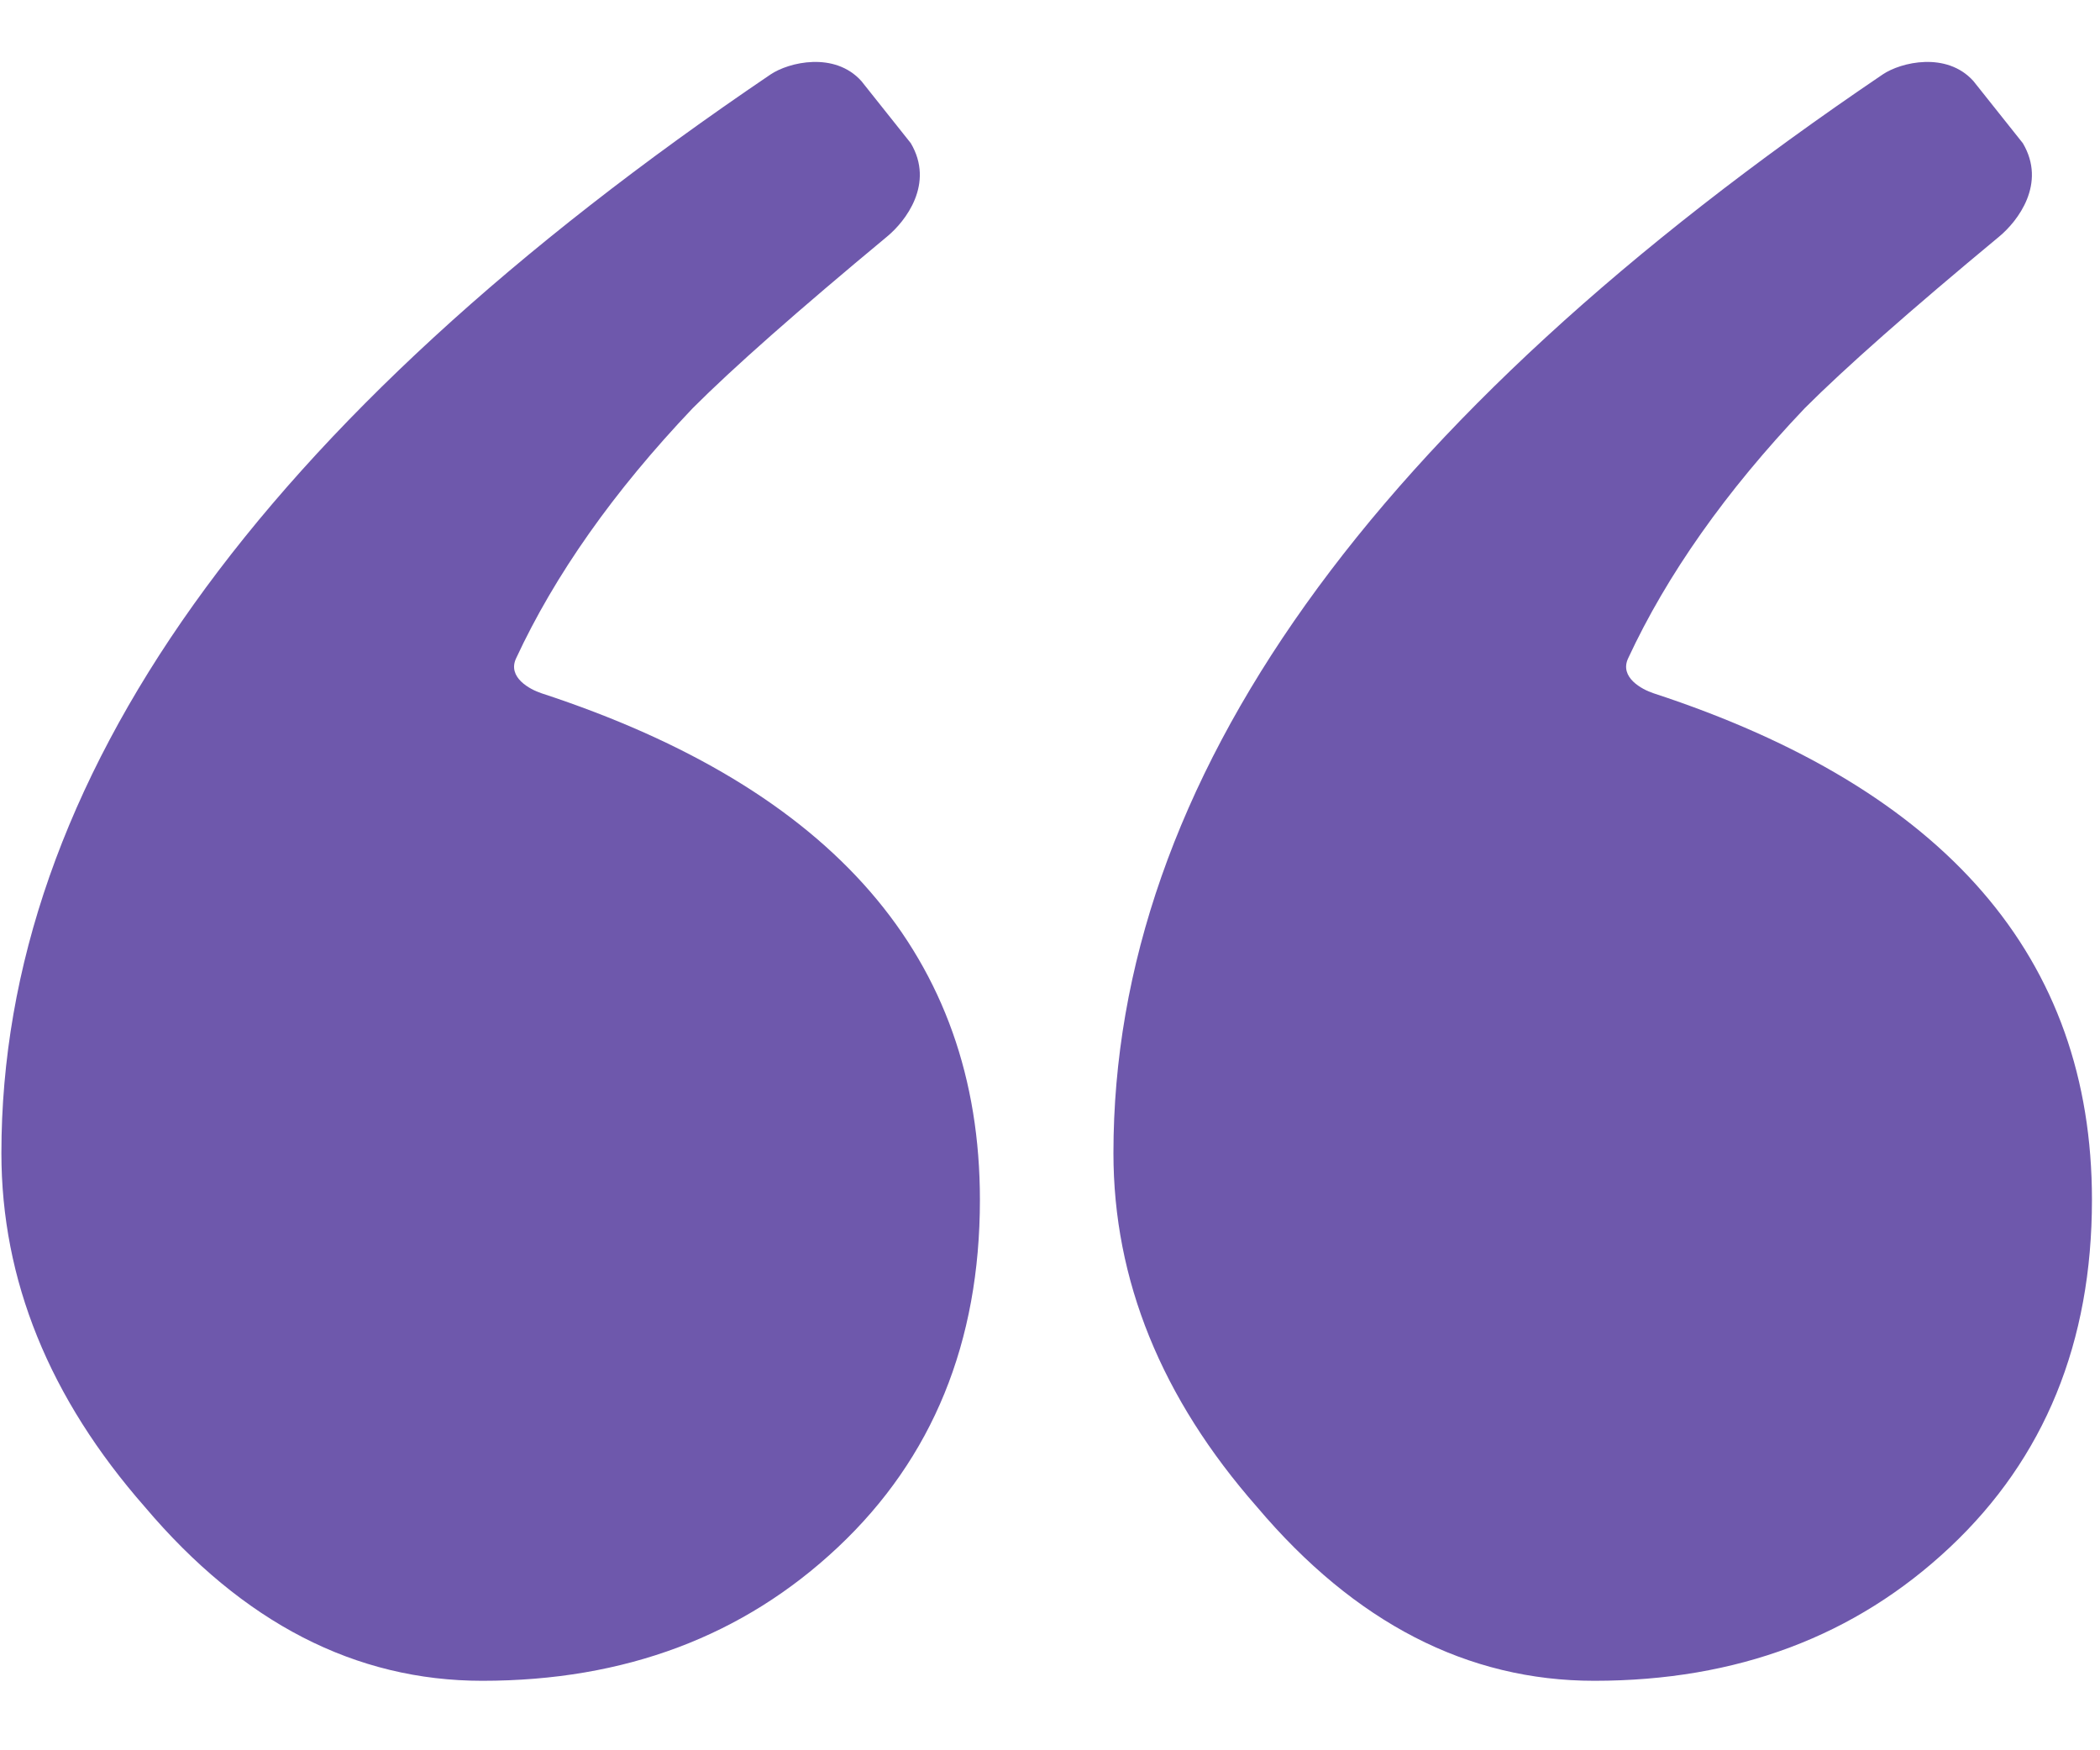 <?xml version="1.0" encoding="UTF-8"?>
<svg width="24px" height="20px" viewBox="0 0 24 20" version="1.1" xmlns="http://www.w3.org/2000/svg" xmlns:xlink="http://www.w3.org/1999/xlink">
    <!-- Generator: Sketch 48.2 (47327) - http://www.bohemiancoding.com/sketch -->
    <title>quotation-mark</title>
    <desc>Created with Sketch.</desc>
    <defs></defs>
    <g id="Попапы" stroke="none" stroke-width="1" fill="none" fill-rule="evenodd" transform="translate(-694, -226)">
        <g id="Попап-«Вопрос-ответ»" transform="translate(650, 180)" fill="#6E58AC" fill-rule="nonzero">
            <g id="Заголовок" transform="translate(44, 34)">
                <g id="quotation-mark" transform="translate(0, 12.627)">
                    <path d="M2.408,18.436 C2.2,18.577 1.677,18.701 1.371,18.361 L0.806,17.651 C0.532,17.189 0.863,16.76 1.077,16.583 C2.096,15.738 2.836,15.085 3.299,14.622 C4.205,13.669 4.875,12.715 5.317,11.764 C5.418,11.547 5.16,11.409 5.026,11.365 C1.686,10.271 0.016,8.341 0.016,5.577 C0.016,3.949 0.557,2.625 1.638,1.608 C2.72,0.59 4.075,0.081 5.703,0.081 C7.153,0.081 8.438,0.743 9.557,2.066 C10.652,3.312 11.199,4.661 11.199,6.111 C11.199,10.362 8.269,14.47 2.408,18.436 Z M15.118,18.436 C14.909,18.577 14.386,18.701 14.08,18.361 L13.515,17.651 C13.242,17.189 13.572,16.76 13.787,16.583 C14.805,15.738 15.546,15.085 16.008,14.622 C16.914,13.669 17.584,12.715 18.026,11.764 C18.127,11.547 17.869,11.409 17.735,11.365 C14.396,10.271 12.725,8.341 12.725,5.577 C12.725,3.949 13.266,2.625 14.347,1.608 C15.429,0.59 16.784,0.081 18.412,0.081 C19.862,0.081 21.147,0.743 22.267,2.066 C23.361,3.312 23.908,4.661 23.908,6.111 C23.908,10.362 20.978,14.47 15.118,18.436 Z" id="Shape" transform="translate(11.962, 9.33) rotate(180) translate(-11.962, -9.33) "></path>
                </g>
            </g>
        </g>
    </g>
</svg>